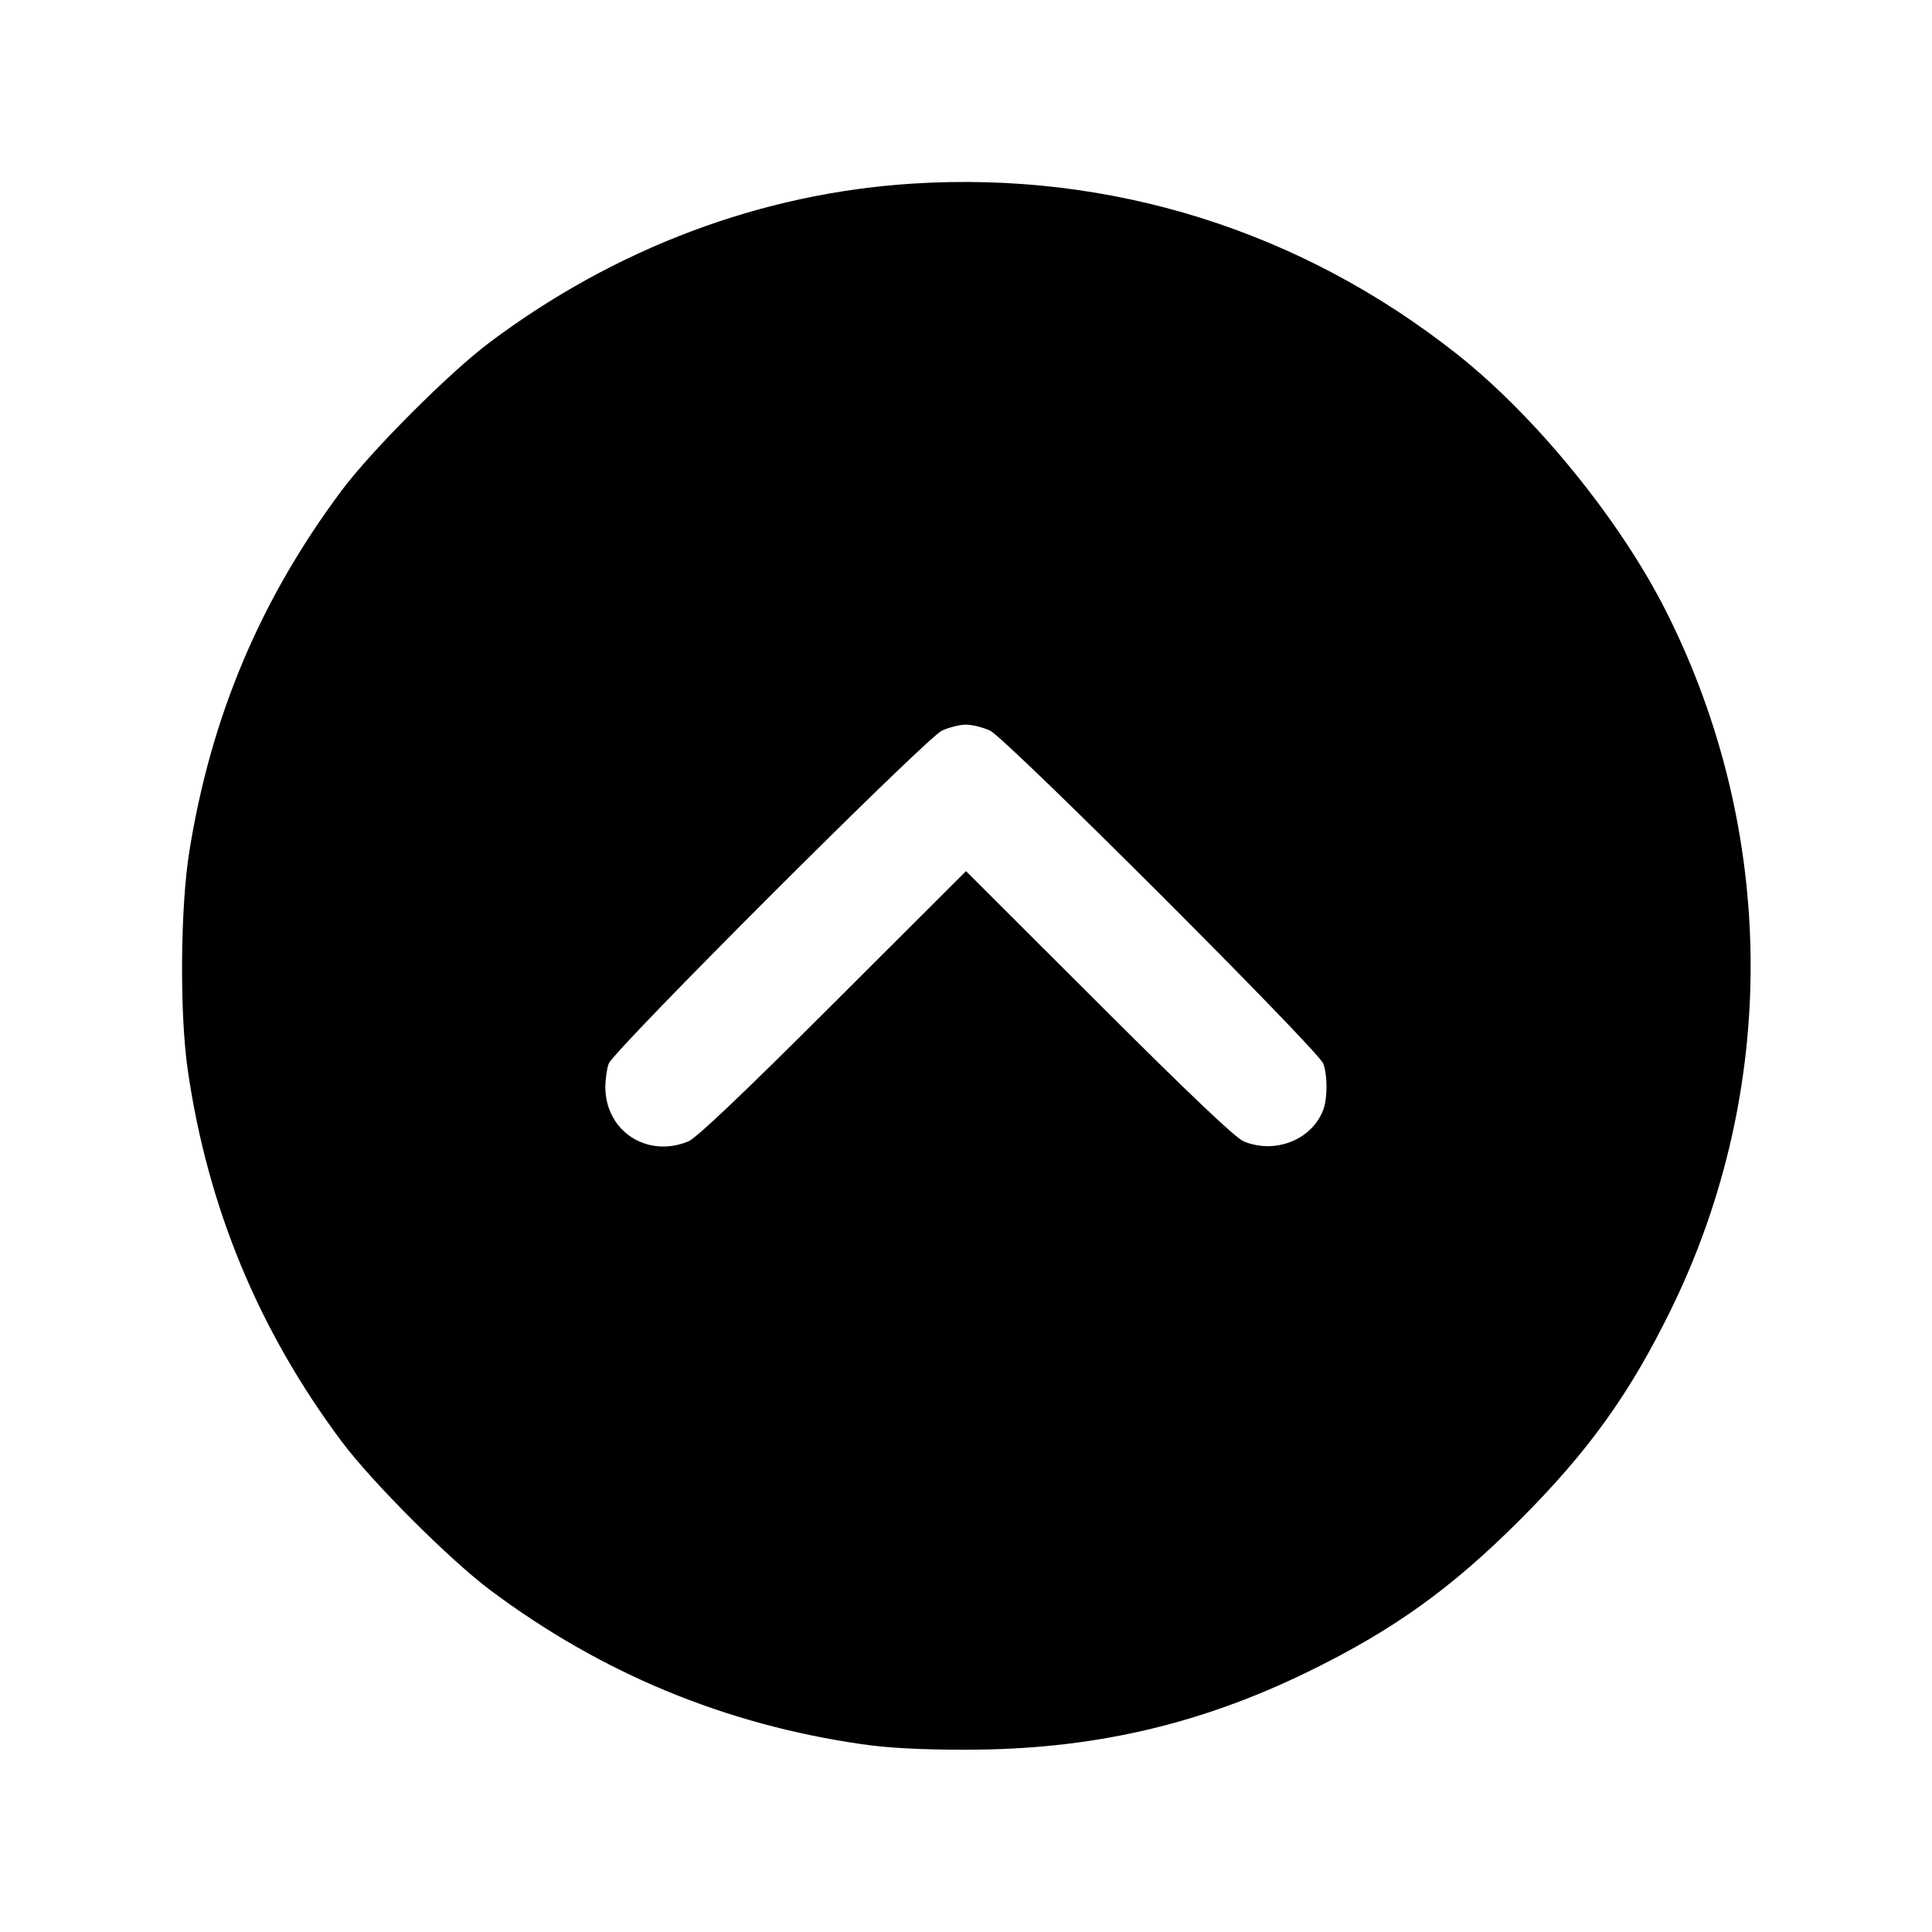 <svg fill="currentColor" viewBox="0 0 256 256" xmlns="http://www.w3.org/2000/svg"><path d="M120.960 24.326 C 100.935 25.586,81.587 32.844,64.891 45.360 C 59.554 49.360,49.234 59.686,45.276 64.986 C 34.512 79.399,27.973 94.882,25.095 112.768 C 23.886 120.283,23.787 134.307,24.890 141.867 C 27.542 160.046,34.293 176.318,45.279 191.014 C 49.299 196.392,59.608 206.701,64.986 210.721 C 79.686 221.710,96.000 228.476,114.133 231.105 C 117.683 231.620,121.936 231.847,128.000 231.847 C 144.598 231.847,158.874 228.583,173.440 221.458 C 184.661 215.968,192.320 210.472,201.396 201.396 C 210.475 192.317,215.974 184.654,221.456 173.440 C 235.707 144.287,235.458 110.173,220.780 81.026 C 214.698 68.950,203.517 55.194,193.067 46.931 C 172.349 30.550,147.221 22.673,120.960 24.326 M131.200 96.819 C 133.314 97.811,174.677 139.151,175.340 140.934 C 175.916 142.483,175.912 145.532,175.333 147.066 C 173.831 151.039,168.957 152.966,164.786 151.235 C 163.708 150.787,157.562 144.946,145.600 133.001 L 128.000 115.427 110.400 133.001 C 98.438 144.946,92.292 150.787,91.214 151.235 C 85.754 153.502,80.213 149.879,80.213 144.041 C 80.213 142.993,80.414 141.595,80.660 140.934 C 81.323 139.151,122.686 97.811,124.800 96.819 C 125.739 96.379,127.179 96.019,128.000 96.019 C 128.821 96.019,130.261 96.379,131.200 96.819 " stroke="none" fill-rule="evenodd"></path></svg>